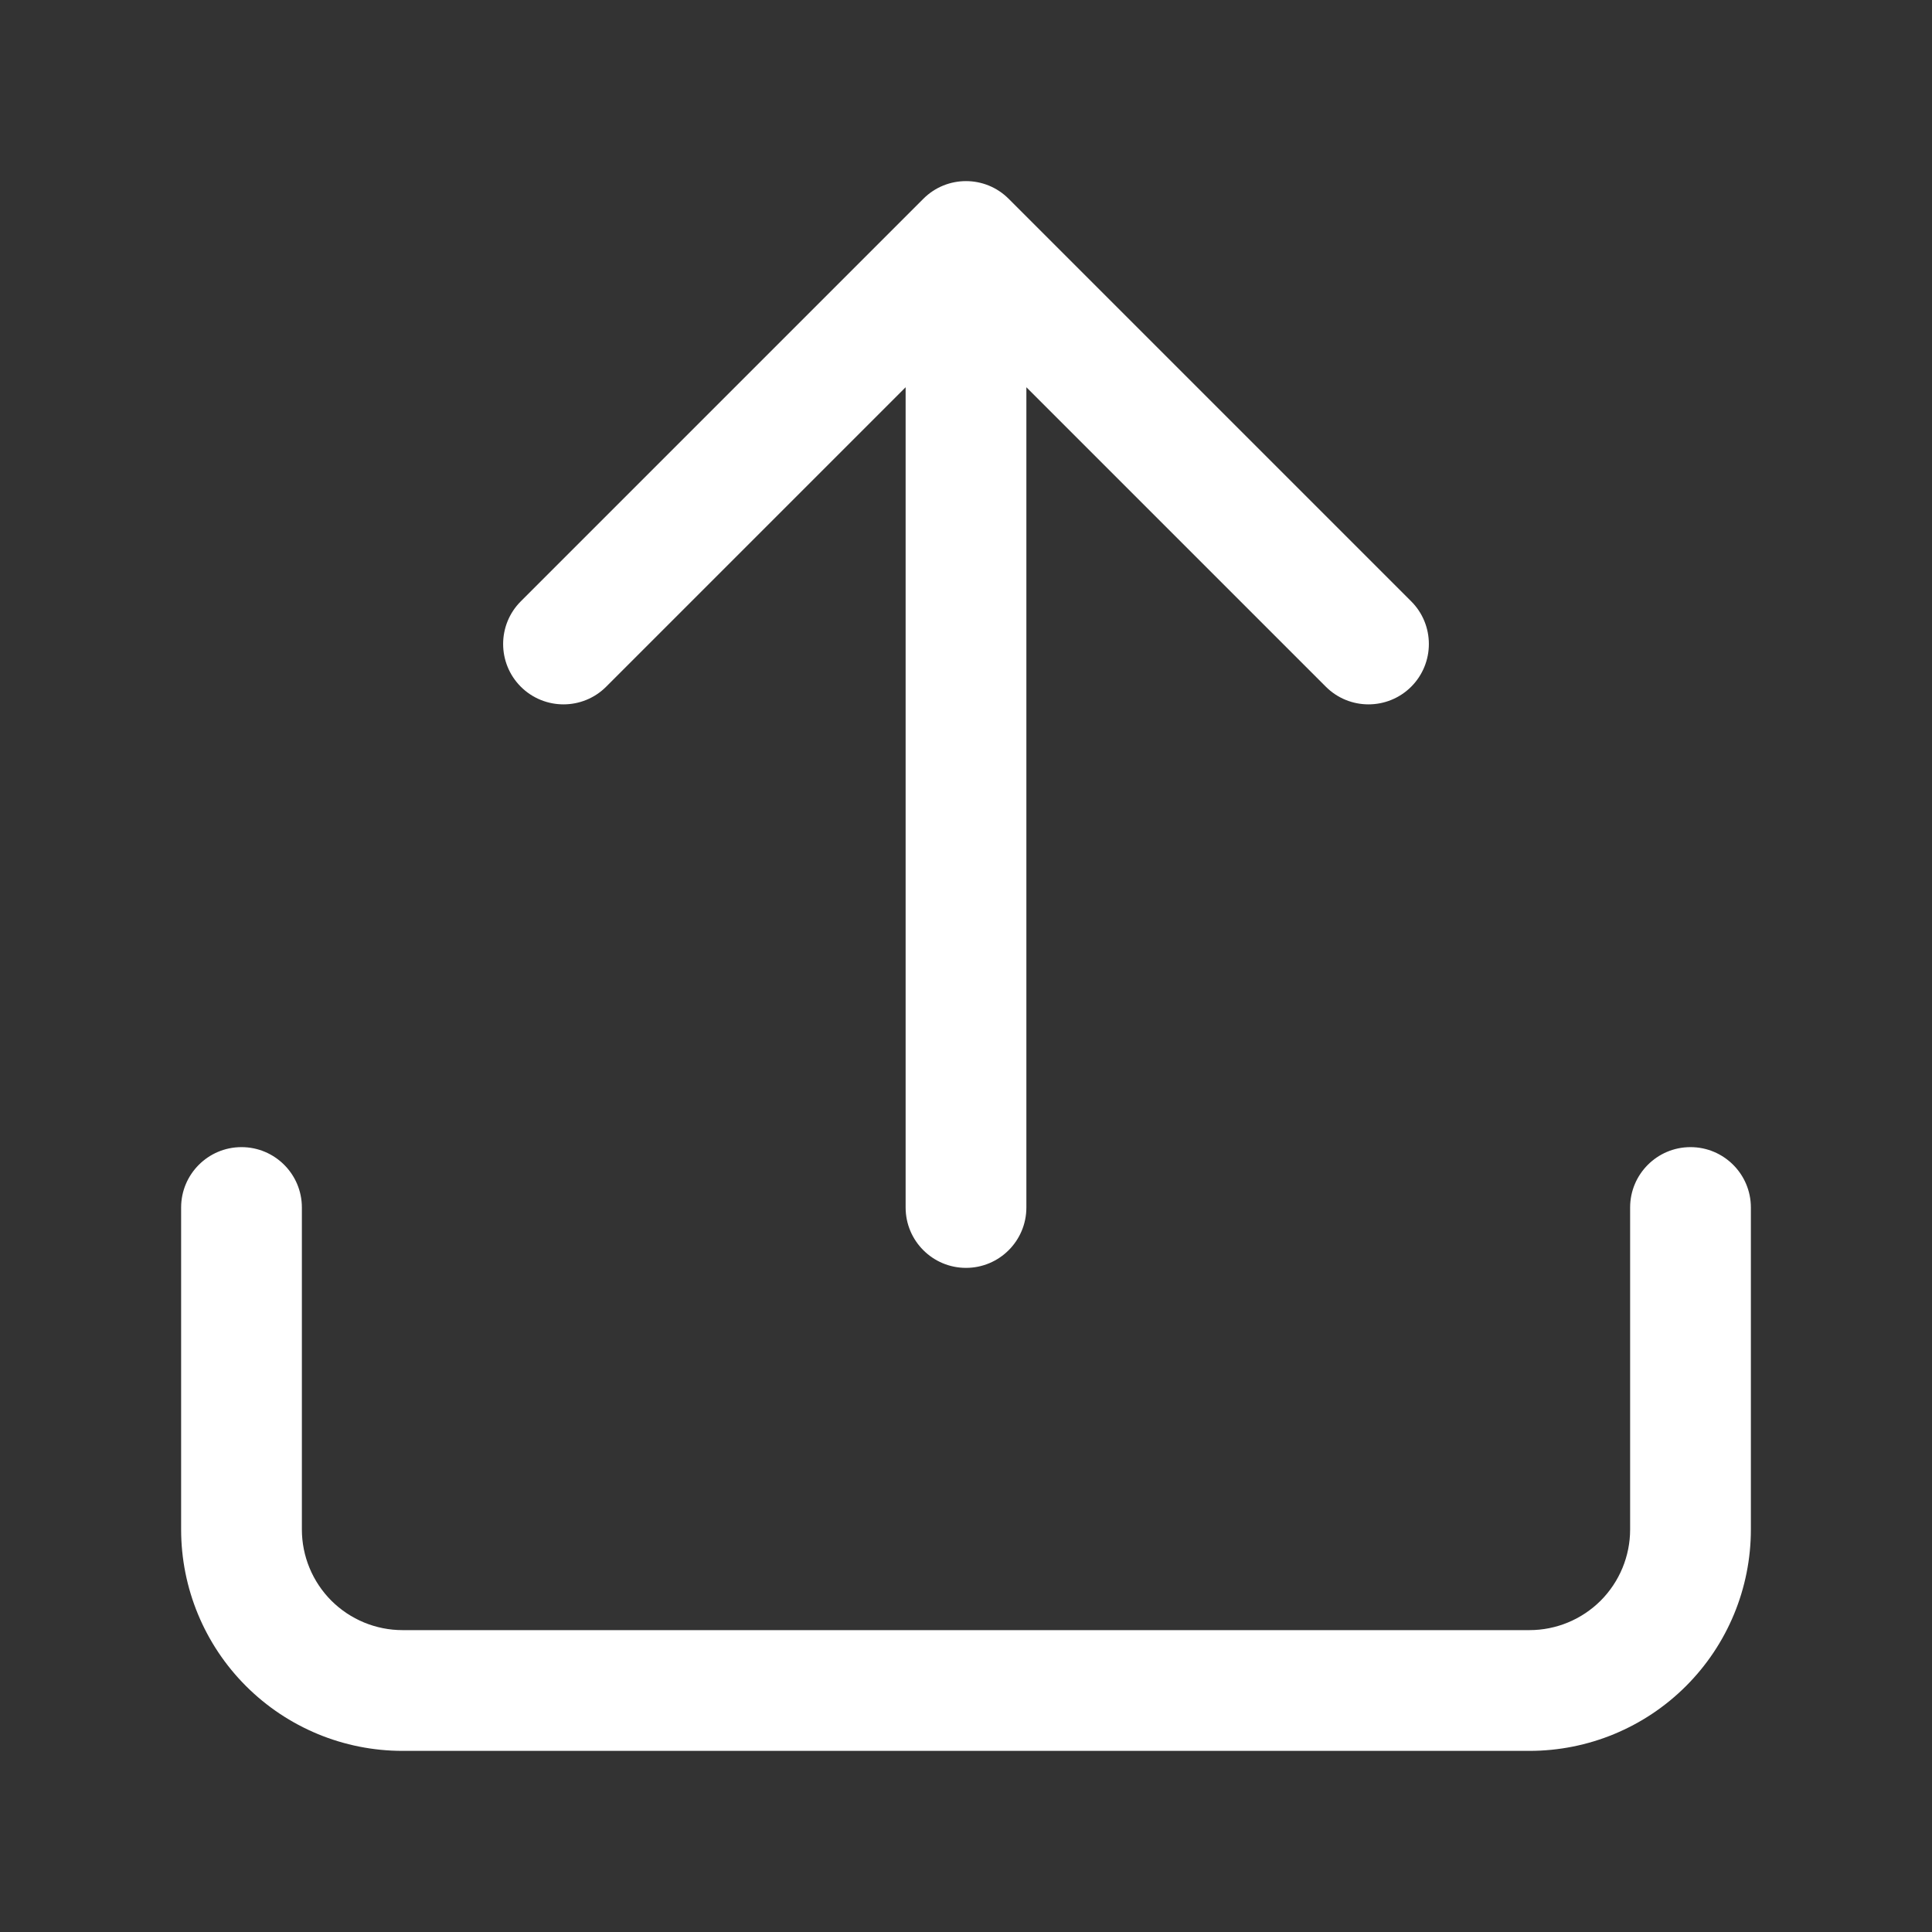 <svg width="32" height="32" viewBox="0 0 32 32" fill="none" xmlns="http://www.w3.org/2000/svg">
<rect x="0" y="0" width="32" height="32" fill="#333333" stroke="none"/>
<path fill-rule="evenodd" clip-rule="evenodd" d="M15.293 3.293C15.683 2.902 16.317 2.902 16.707 3.293L23.374 9.96C23.764 10.35 23.764 10.983 23.374 11.374C22.983 11.764 22.35 11.764 21.96 11.374L17 6.414V20C17 20.552 16.552 21 16 21C15.448 21 15 20.552 15 20V6.414L10.04 11.374C9.65 11.764 9.017 11.764 8.626 11.374C8.236 10.983 8.236 10.35 8.626 9.96L15.293 3.293ZM4 19C4.552 19 5 19.448 5 20V25.333C5 25.775 5.176 26.199 5.488 26.512C5.801 26.824 6.225 27 6.667 27H25.333C25.775 27 26.199 26.824 26.512 26.512C26.824 26.199 27 25.775 27 25.333V20C27 19.448 27.448 19 28 19C28.552 19 29 19.448 29 20V25.333C29 26.306 28.614 27.238 27.926 27.926C27.238 28.614 26.306 29 25.333 29H6.667C5.694 29 4.762 28.614 4.074 27.926C3.386 27.238 3 26.306 3 25.333V20C3 19.448 3.448 19 4 19Z" fill="white"/>
</svg>

